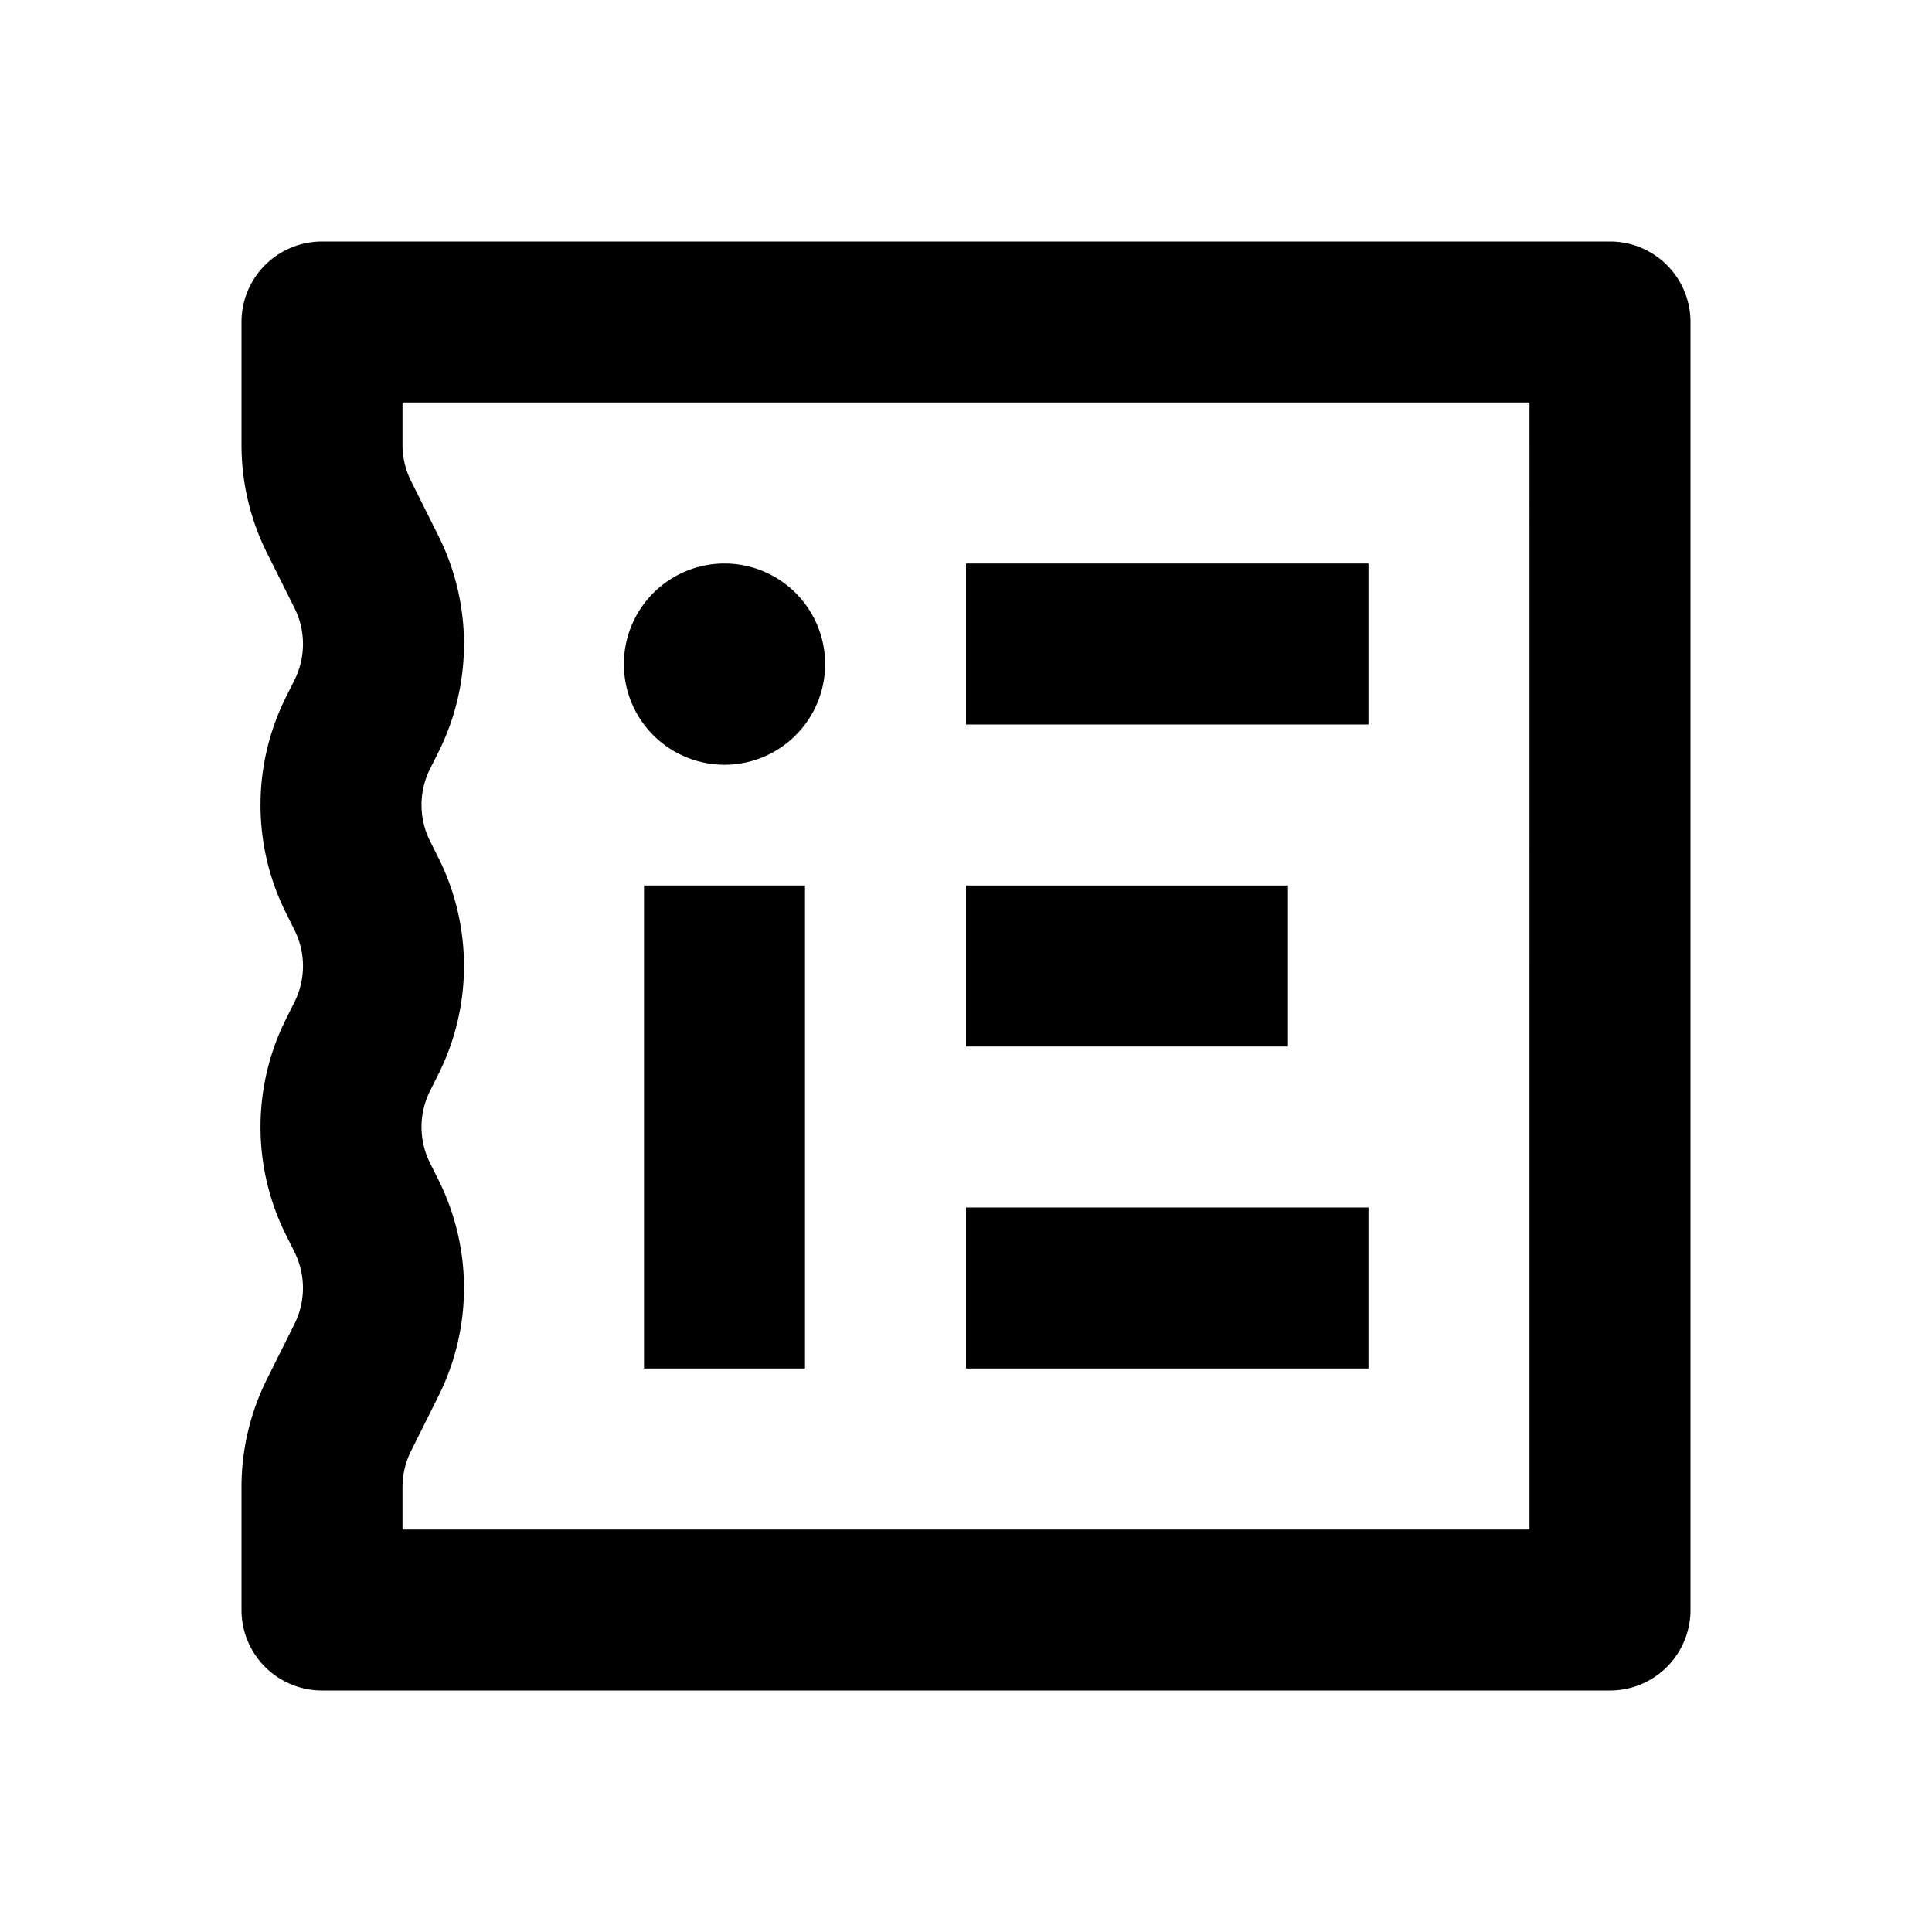 <svg xmlns="http://www.w3.org/2000/svg" width="24" height="24" fill="currentColor" viewBox="0 0 24 24">
  <path fill-rule="evenodd" d="M3 4a1 1 0 011-1h16a1 1 0 011 1v16a1 1 0 01-1 1H4a1 1 0 01-1-1v-1.528a3 3 0 01.317-1.341l.341-.684a1 1 0 000-.894l-.105-.211a3 3 0 010-2.684l.105-.21a1 1 0 000-.895l-.105-.211a3 3 0 010-2.684l.105-.21a1 1 0 000-.895l-.341-.683A3 3 0 013 5.527V4zm2 1v.528a1 1 0 00.106.447l.341.683a3 3 0 010 2.684l-.105.21a1 1 0 000 .895l.105.211a3 3 0 010 2.684l-.105.21a1 1 0 000 .895l.105.211a3 3 0 010 2.684l-.341.683a1 1 0 00-.106.447V19h14V5H5z" clip-rule="evenodd"/>
  <path fill-rule="evenodd" d="M17 9h-5V7h5v2zM16 13h-4v-2h4v2zM17 17h-5v-2h5v2zM10 11v6H8v-6h2z" clip-rule="evenodd"/>
  <path d="M10.25 8.25a1.25 1.25 0 11-2.5 0 1.25 1.25 0 012.5 0z"/>
</svg>
